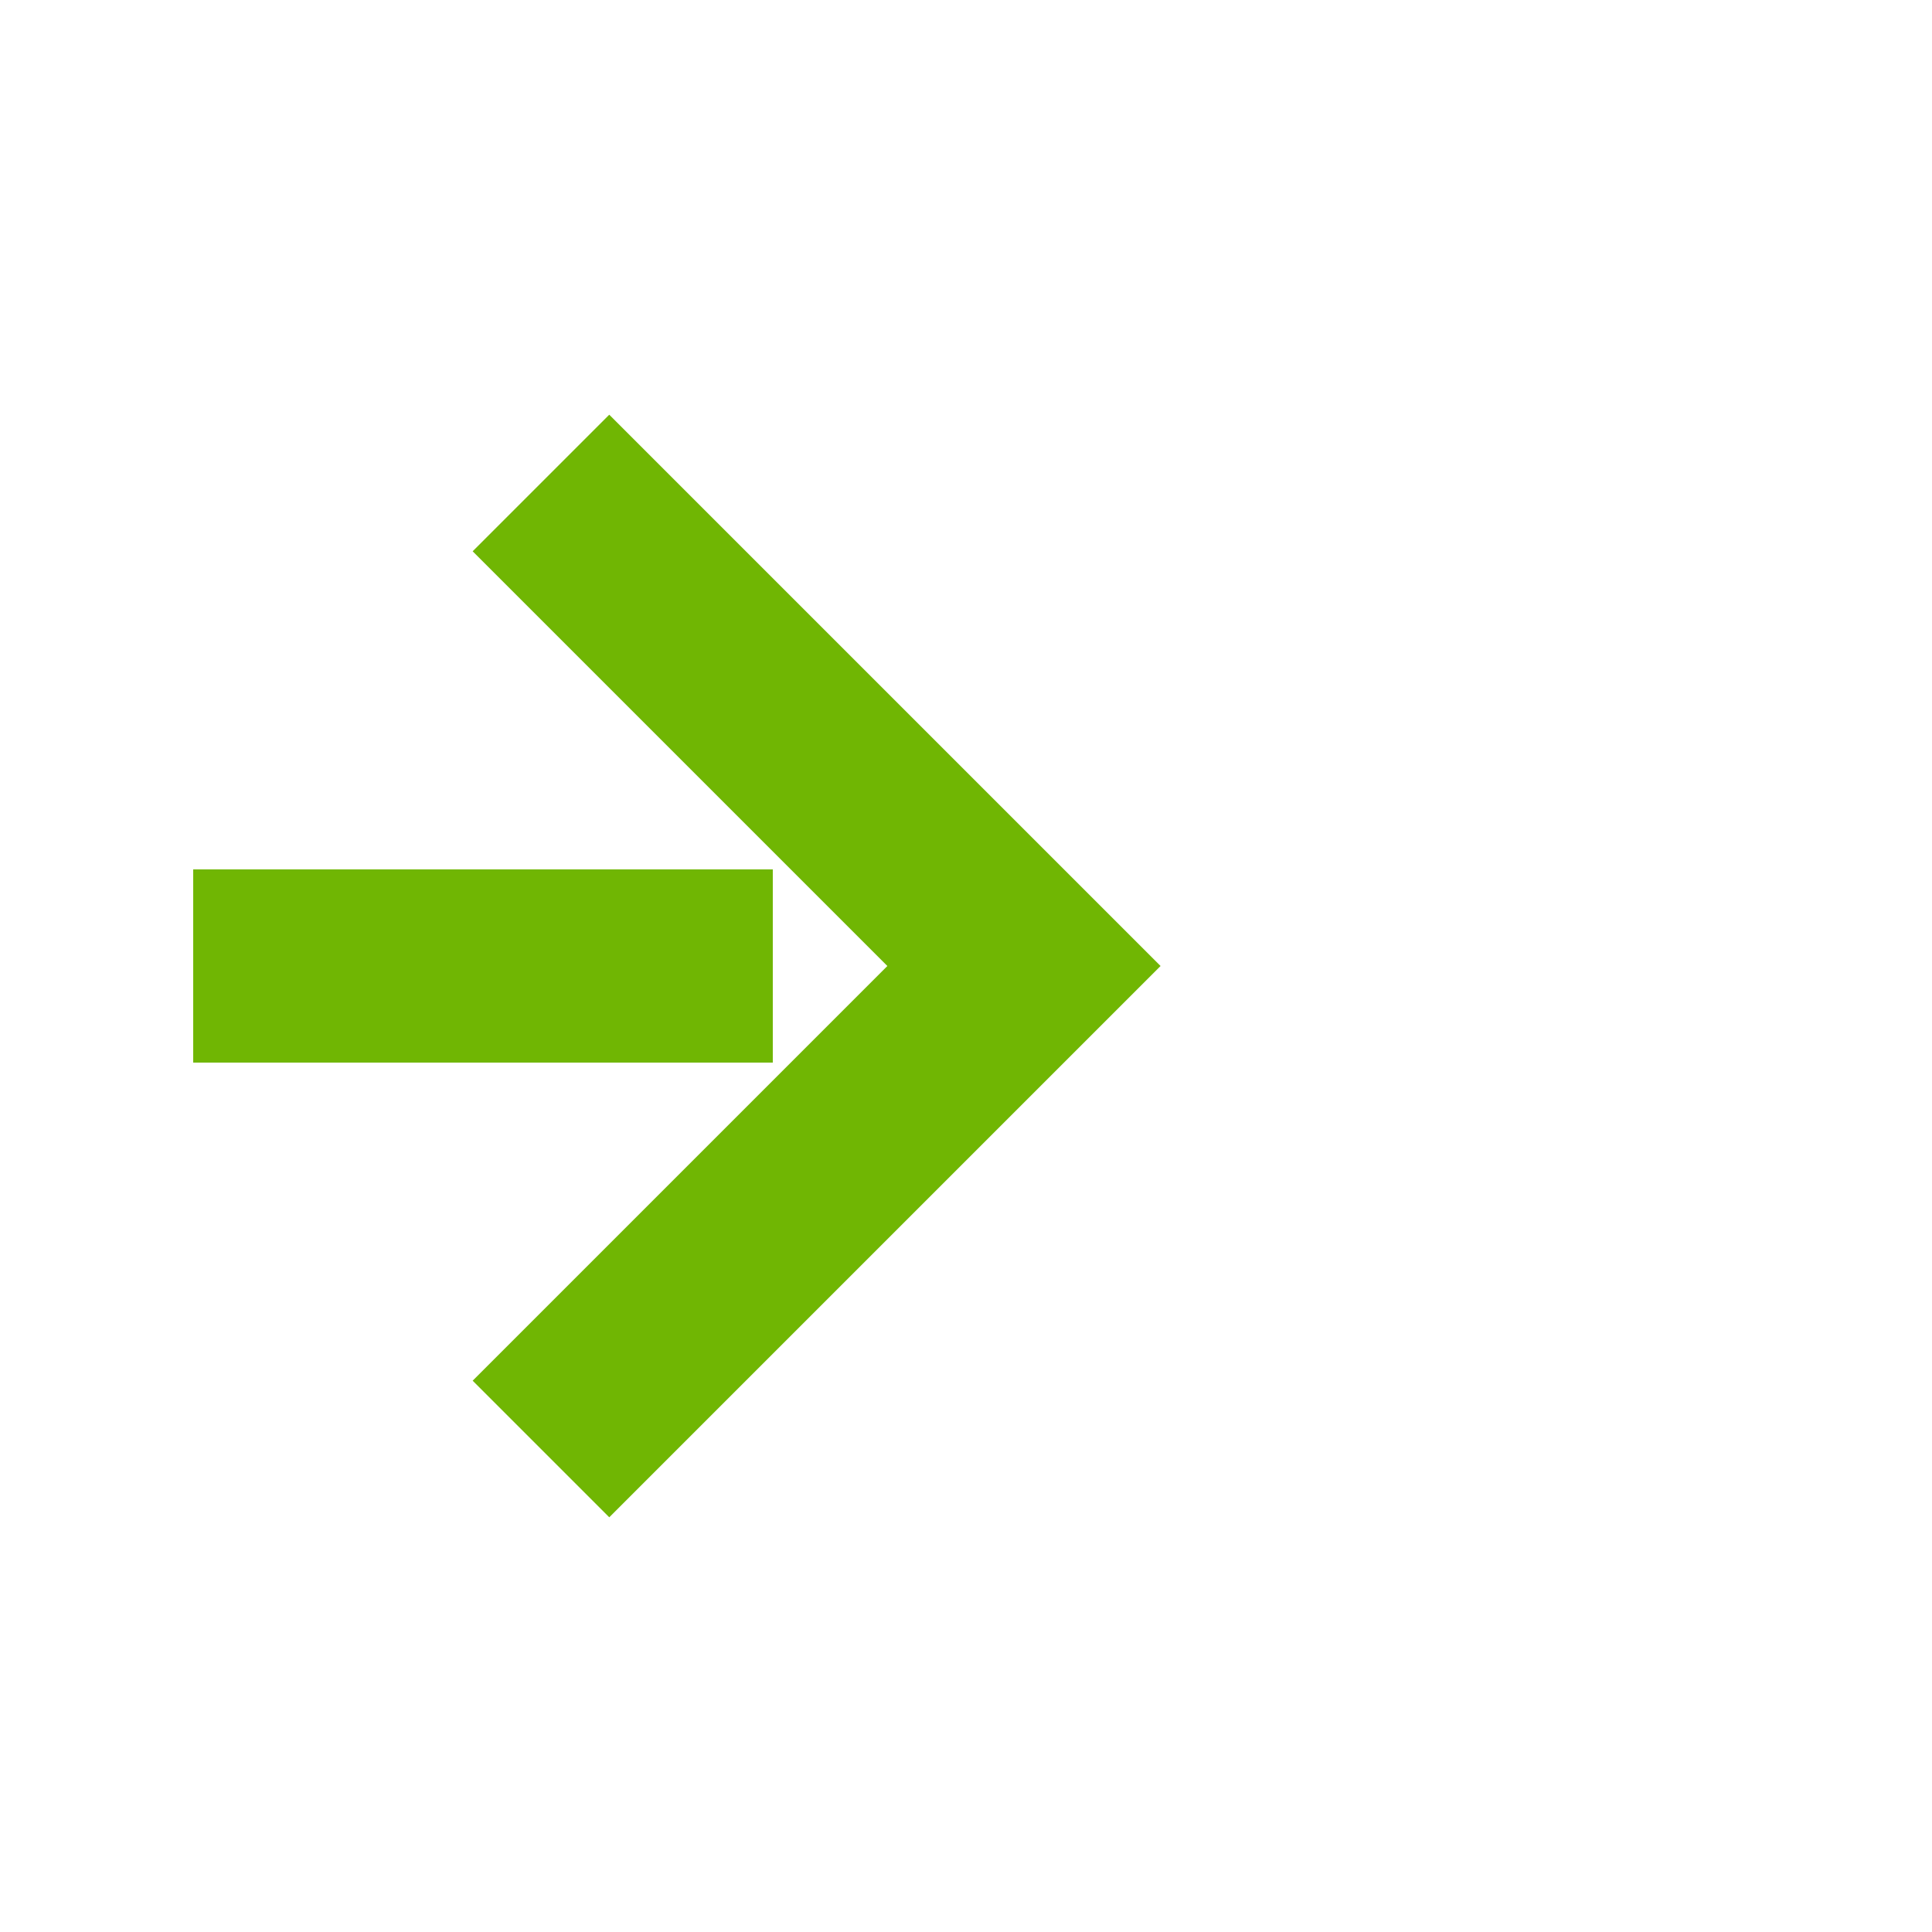 ﻿<?xml version="1.0" encoding="utf-8"?>
<svg version="1.1" xmlns:xlink="http://www.w3.org/1999/xlink" width="20px" height="20px" preserveAspectRatio="xMinYMid meet" viewBox="1254 2016  20 18" xmlns="http://www.w3.org/2000/svg">
  <path d="M 1199 2360  L 1230 2360  L 1230 2025  L 1264 2025  " stroke-width="2" stroke-dasharray="6,2" stroke="#70b603" fill="none" />
  <path d="M 1258.893 2020.707  L 1263.186 2025  L 1258.893 2029.293  L 1260.307 2030.707  L 1265.307 2025.707  L 1266.014 2025  L 1265.307 2024.293  L 1260.307 2019.293  L 1258.893 2020.707  Z " fill-rule="nonzero" fill="#70b603" stroke="none" />
</svg>